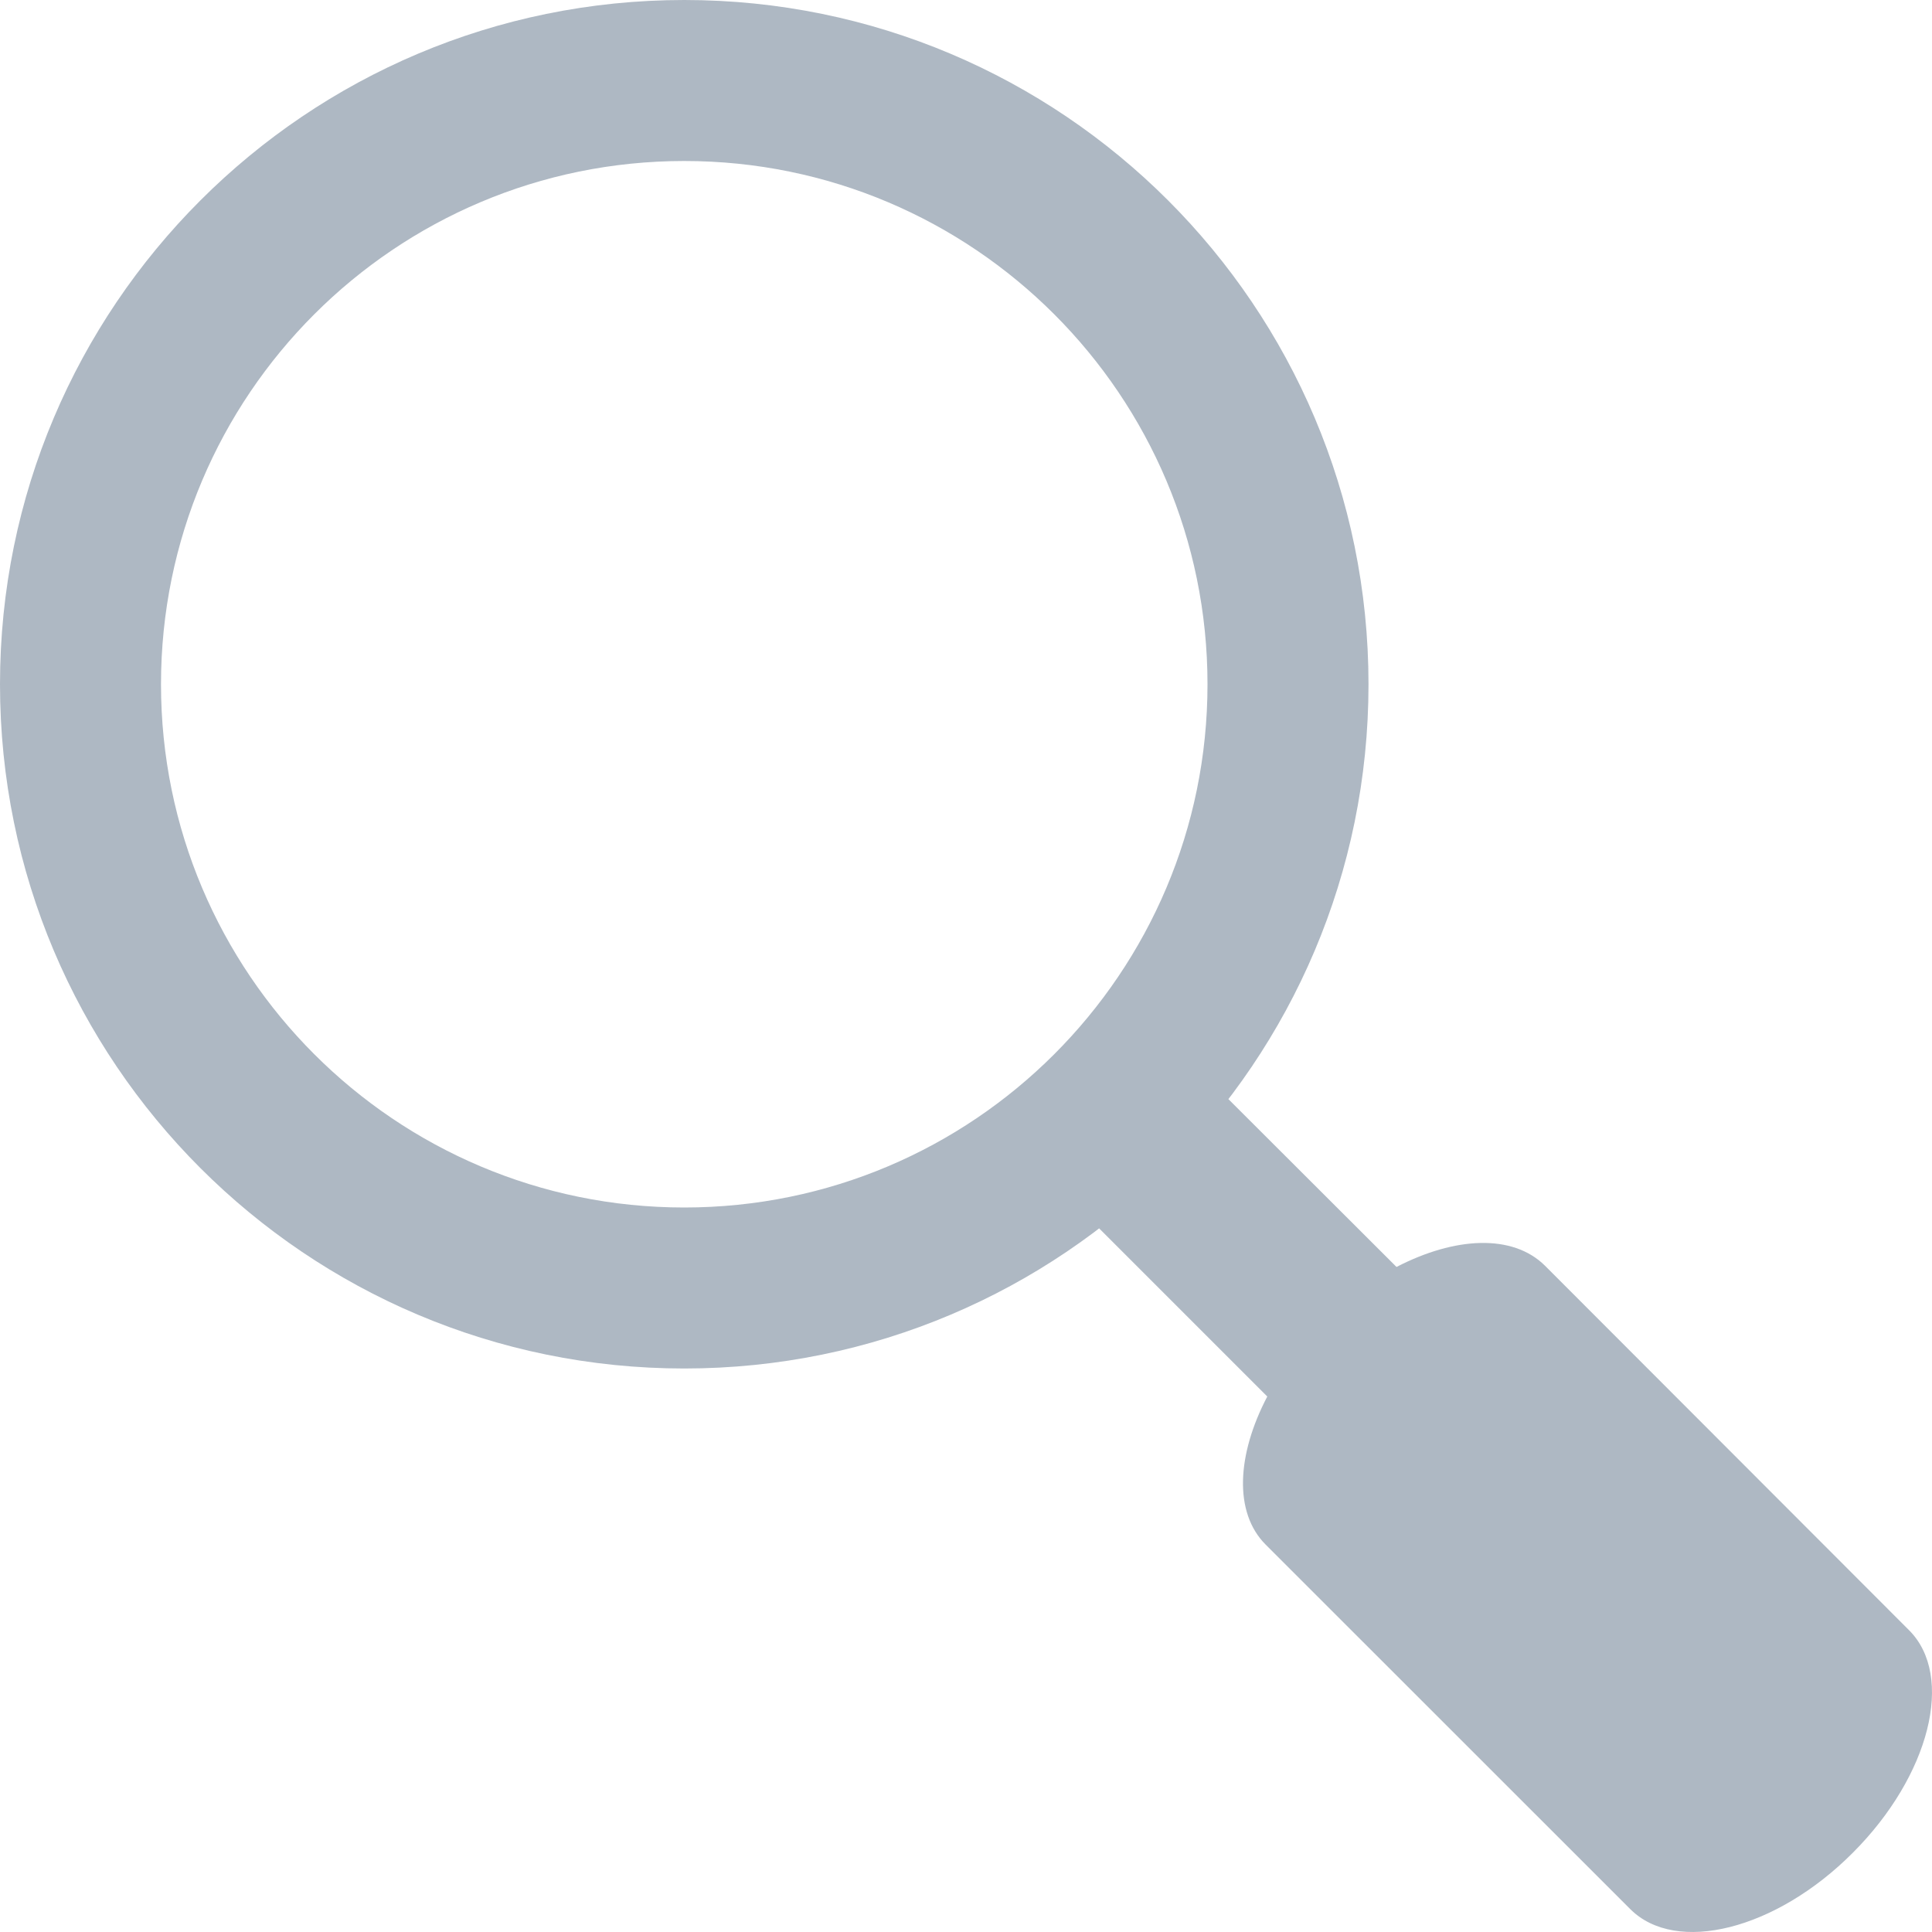 <svg viewBox="0 0 18 18" fill="none" xmlns="http://www.w3.org/2000/svg">
<path d="M9.946 11.15L11.807 13.011C11.523 13.553 11.493 14.092 11.792 14.391L15.188 17.786C15.615 18.214 16.547 17.98 17.262 17.262C17.98 16.544 18.214 15.615 17.786 15.188L14.394 11.792C14.092 11.493 13.553 11.523 13.011 11.804L11.15 9.946L9.946 11.15ZM6.375 0C2.854 0 0 2.854 0 6.375C0 9.896 2.854 12.75 6.375 12.75C9.896 12.75 12.75 9.896 12.75 6.375C12.75 2.854 9.896 0 6.375 0ZM6.375 11.25C3.683 11.25 1.5 9.067 1.5 6.375C1.5 3.683 3.683 1.5 6.375 1.5C9.067 1.5 11.25 3.683 11.25 6.375C11.25 9.067 9.067 11.25 6.375 11.25Z" fill="#AEB8C3"/>
</svg>
